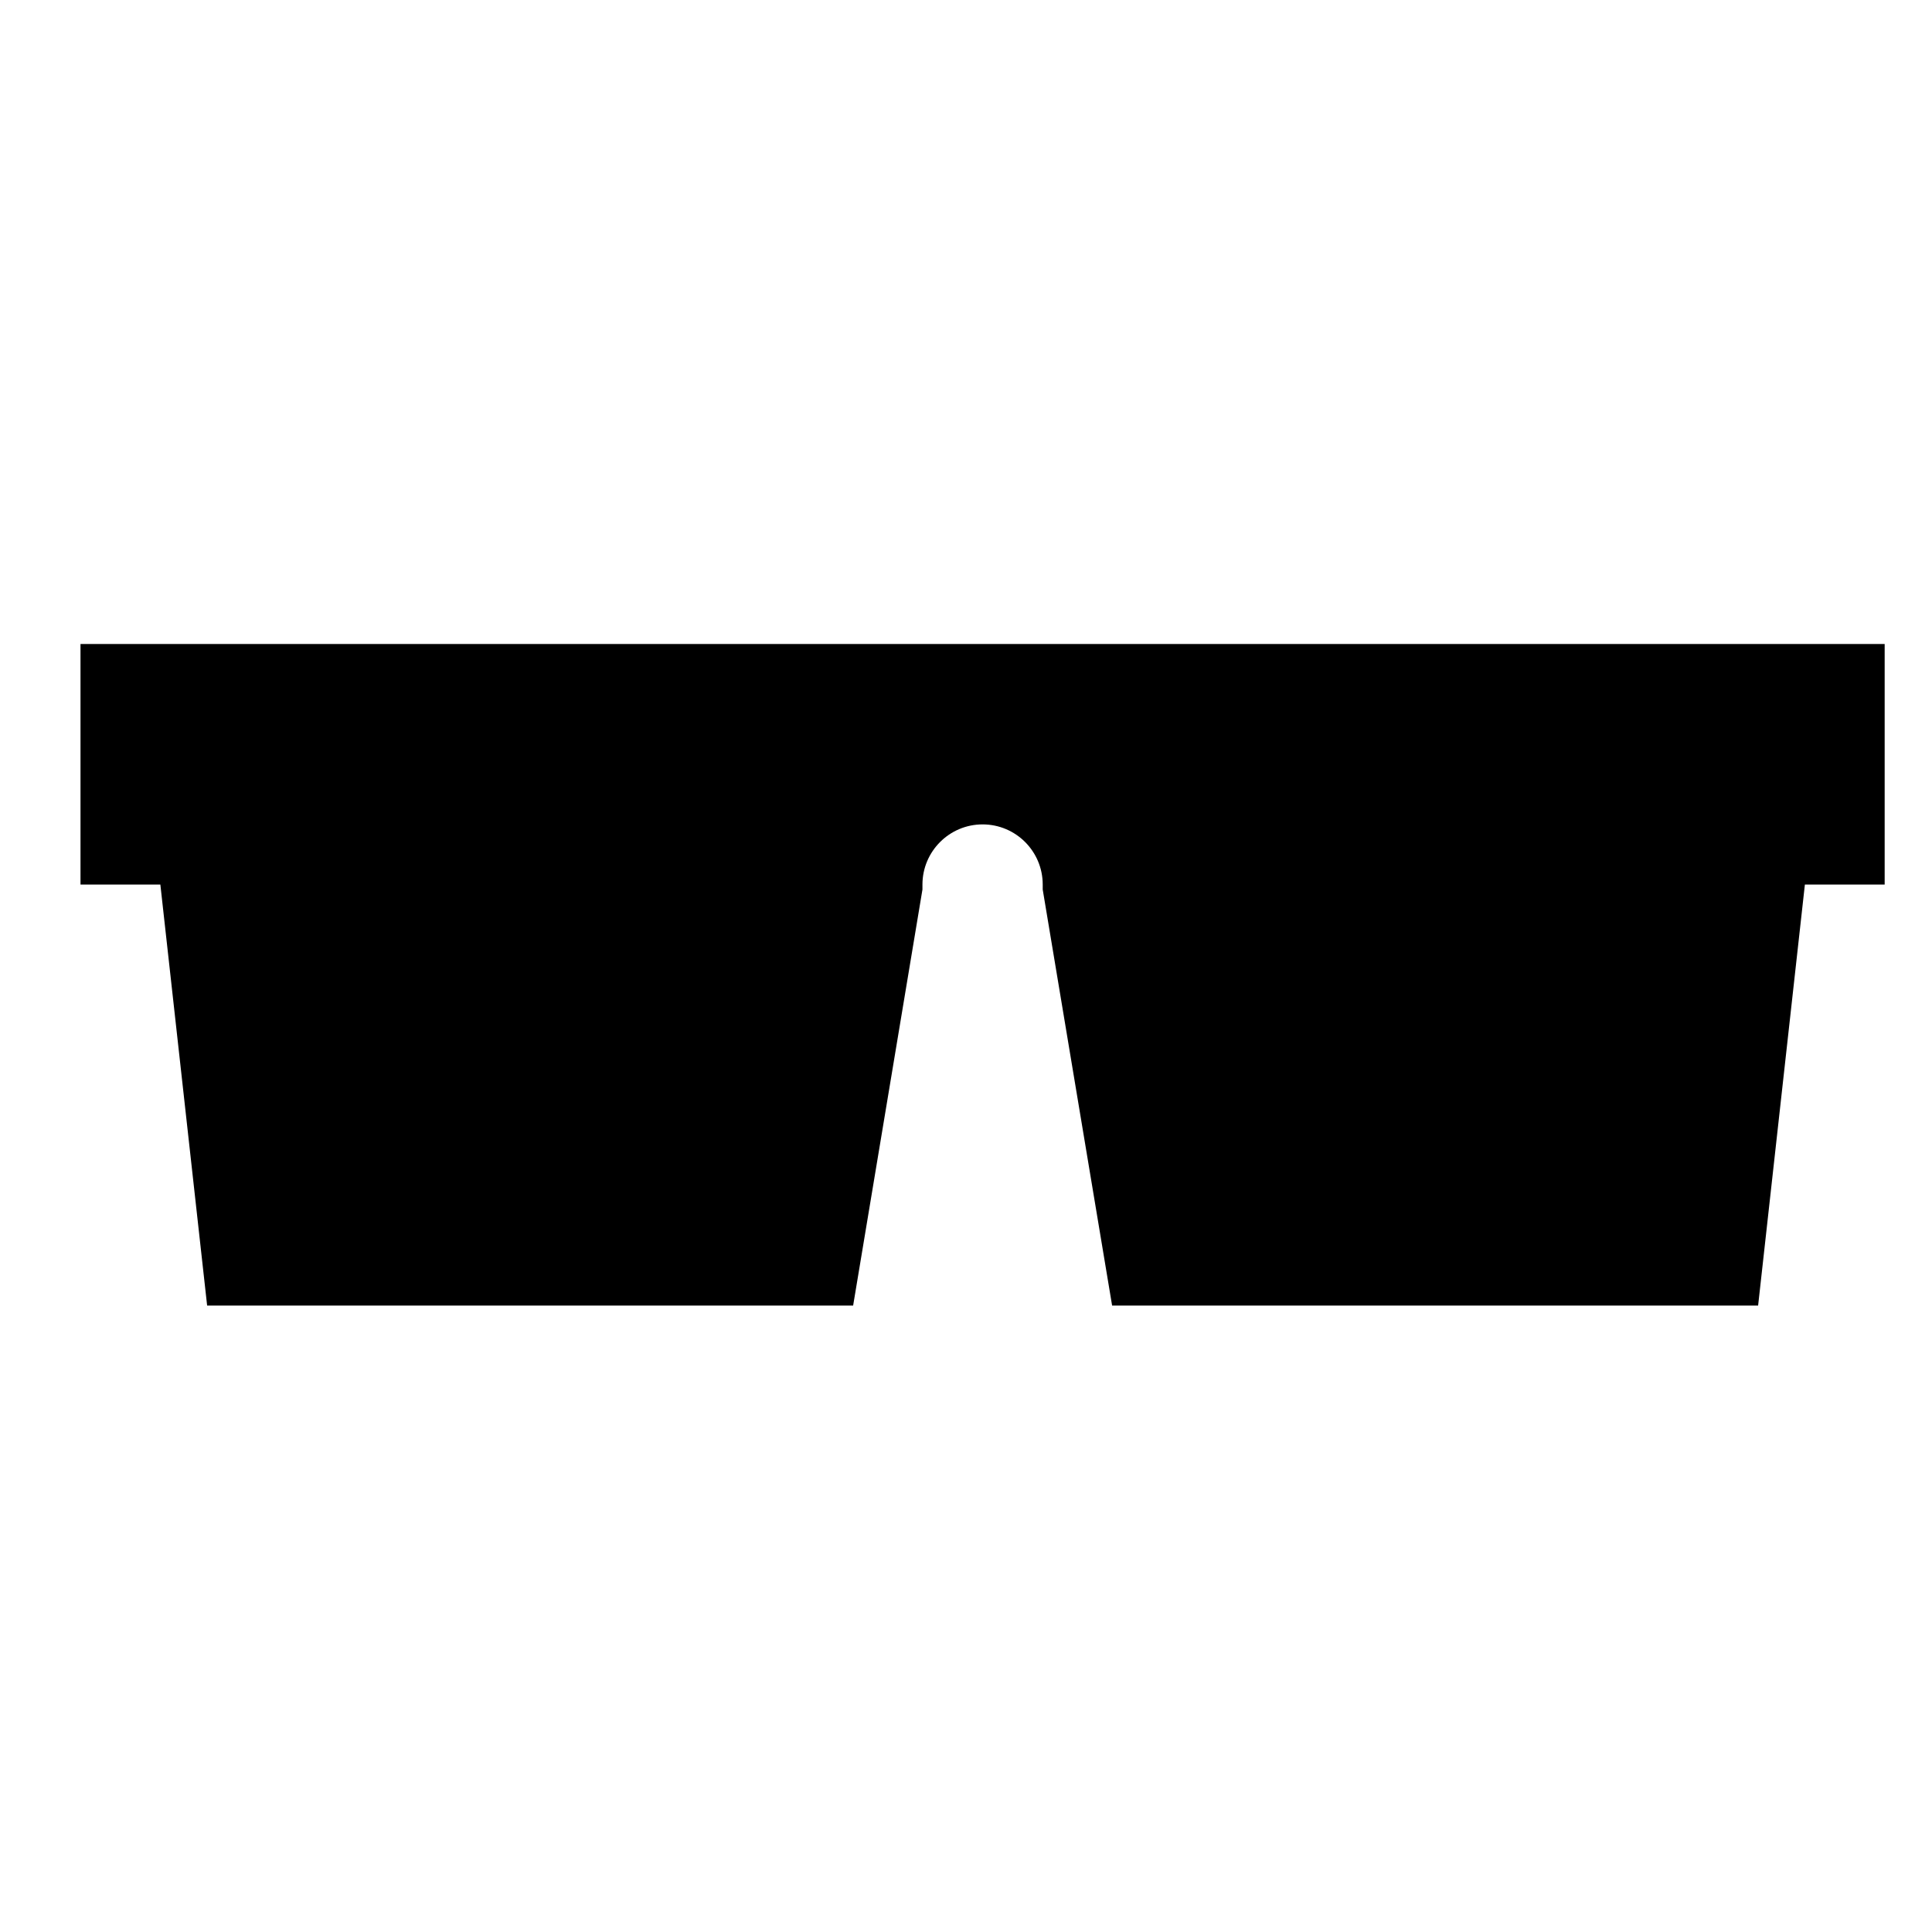 <?xml version="1.0" encoding="UTF-8"?>
<svg width="24px" height="24px" viewBox="0 0 24 24" version="1.1" xmlns="http://www.w3.org/2000/svg" xmlns:xlink="http://www.w3.org/1999/xlink">
    <title>99. Icons/Sharp/glasses</title>
    <defs>
        <filter id="filter-1">
            <feColorMatrix in="SourceGraphic" type="matrix" values="0 0 0 0 1 0 0 0 0 0.388 0 0 0 0 0 0 0 0 1 0"></feColorMatrix>
        </filter>
    </defs>
    <g id="99.-Icons/Sharp/glasses" stroke="none" stroke-width="1" fill="none" fill-rule="evenodd">
        <g filter="url(#filter-1)" id="glasses-sharp">
            <g transform="translate(1, 8)">
                <path d="M22.412,0 L0,0 L0,2.988 L0.992,2.988 L1.573,8.218 L9.598,8.218 L10.459,3.05 L10.459,2.988 C10.459,2.576 10.794,2.241 11.206,2.241 C11.619,2.241 11.953,2.576 11.953,2.988 L11.953,3.05 L12.815,8.218 L20.84,8.218 L21.421,2.988 L22.412,2.988 L22.412,0 Z" id="Path" fill="#000000" fill-rule="nonzero"></path>
            </g>
        </g>
    </g>
</svg>